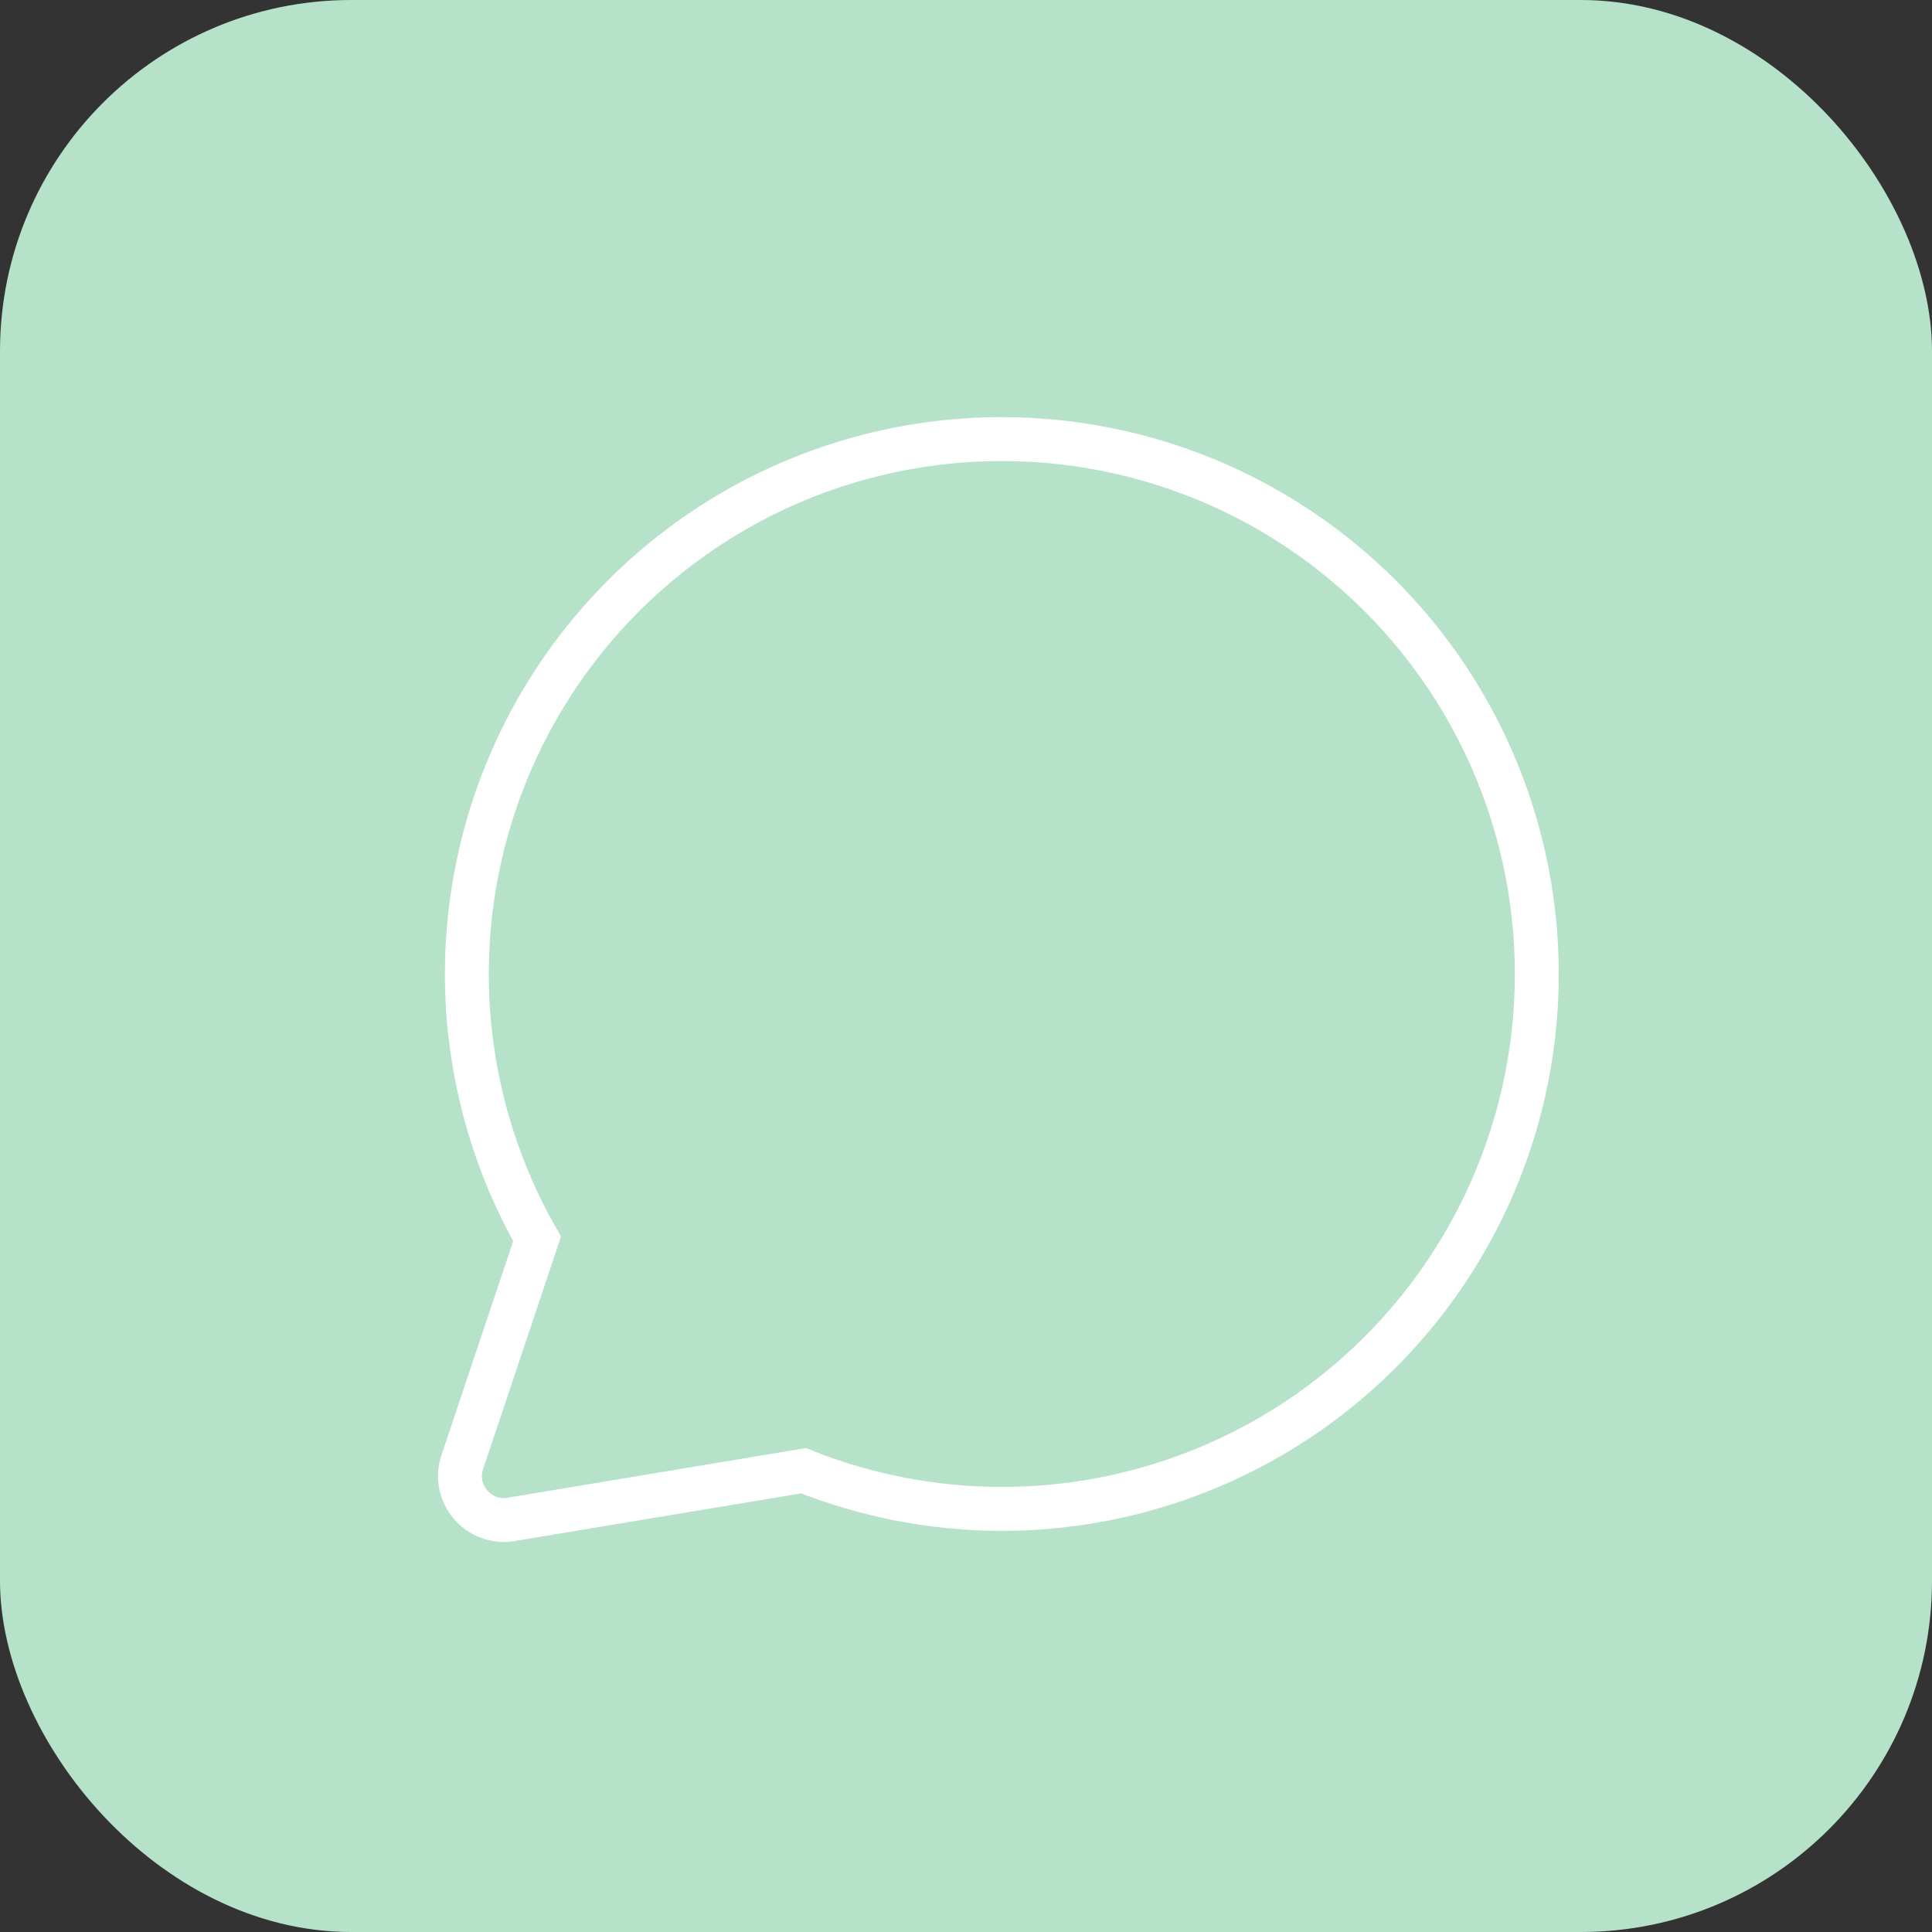 <svg width="44" height="44" viewBox="0 0 44 44" fill="none" xmlns="http://www.w3.org/2000/svg">
<rect x="0" y="0" width="44" height="44" fill="#333333" stroke="none"/>
<rect width="44" height="44" rx="8" fill="#B5E2C9"/>
<path d="M16.555 11.731C18.445 10.599 20.607 10.001 22.811 10C24.644 9.999 26.454 10.412 28.106 11.207C29.757 12.003 31.208 13.162 32.35 14.596C33.492 16.031 34.295 17.704 34.699 19.492C35.104 21.28 35.1 23.137 34.688 24.923C34.275 26.71 33.465 28.38 32.317 29.809C31.169 31.239 29.713 32.391 28.058 33.179C26.403 33.968 24.591 34.373 22.758 34.364C21.228 34.356 19.715 34.06 18.299 33.495L11.641 34.603C10.897 34.727 10.289 34.014 10.528 33.299L12.232 28.215C11.283 26.551 10.738 24.683 10.646 22.762C10.542 20.561 11.036 18.372 12.076 16.43C13.117 14.488 14.665 12.864 16.555 11.731Z" stroke="white" strokeWidth="3" strokeLinecap="round" strokeLinejoin="round"/>
</svg>
